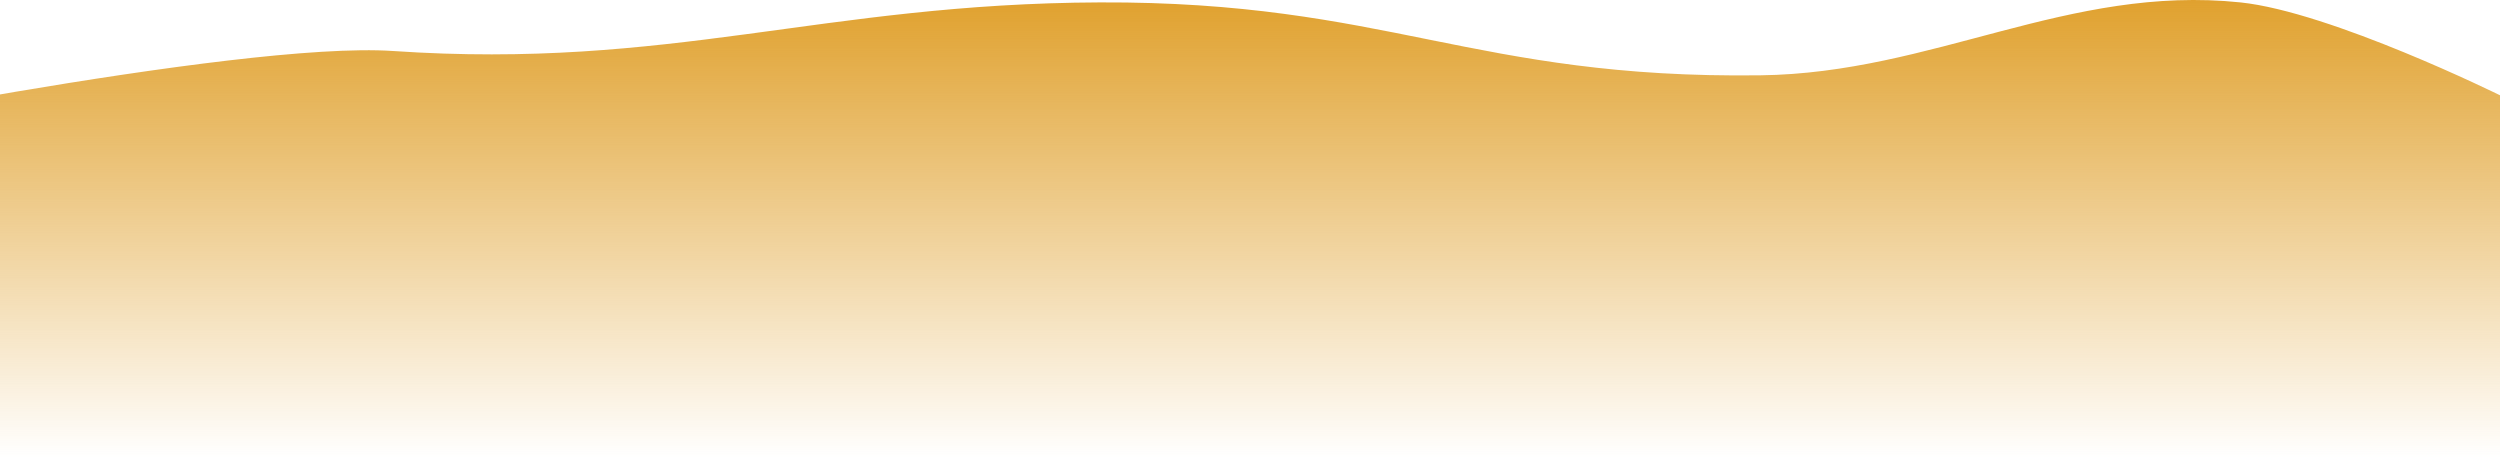 <svg width="1440" height="264" viewBox="0 0 1440 264" fill="none" xmlns="http://www.w3.org/2000/svg">
<path d="M1440 54.886C1440 54.886 1342.68 6.841 1290.5 1.385C1191.44 -8.972 1113.59 42.097 1014 43.385C848.493 45.526 799.019 0.732 633.5 1.385C473.41 2.018 386.223 40.237 226.5 29.386C136.918 23.299 -142 81 -142 81L0 263.885H1440V54.886Z" fill="url(#paint0_linear_1_166)"/>
<defs>
<linearGradient id="paint0_linear_1_166" x1="720" y1="0" x2="720" y2="263.885" gradientUnits="userSpaceOnUse">
<stop stop-color="#E0A12E"/>
<stop offset="1" stop-color="#E0A12E" stop-opacity="0"/>
</linearGradient>
</defs>
</svg>
